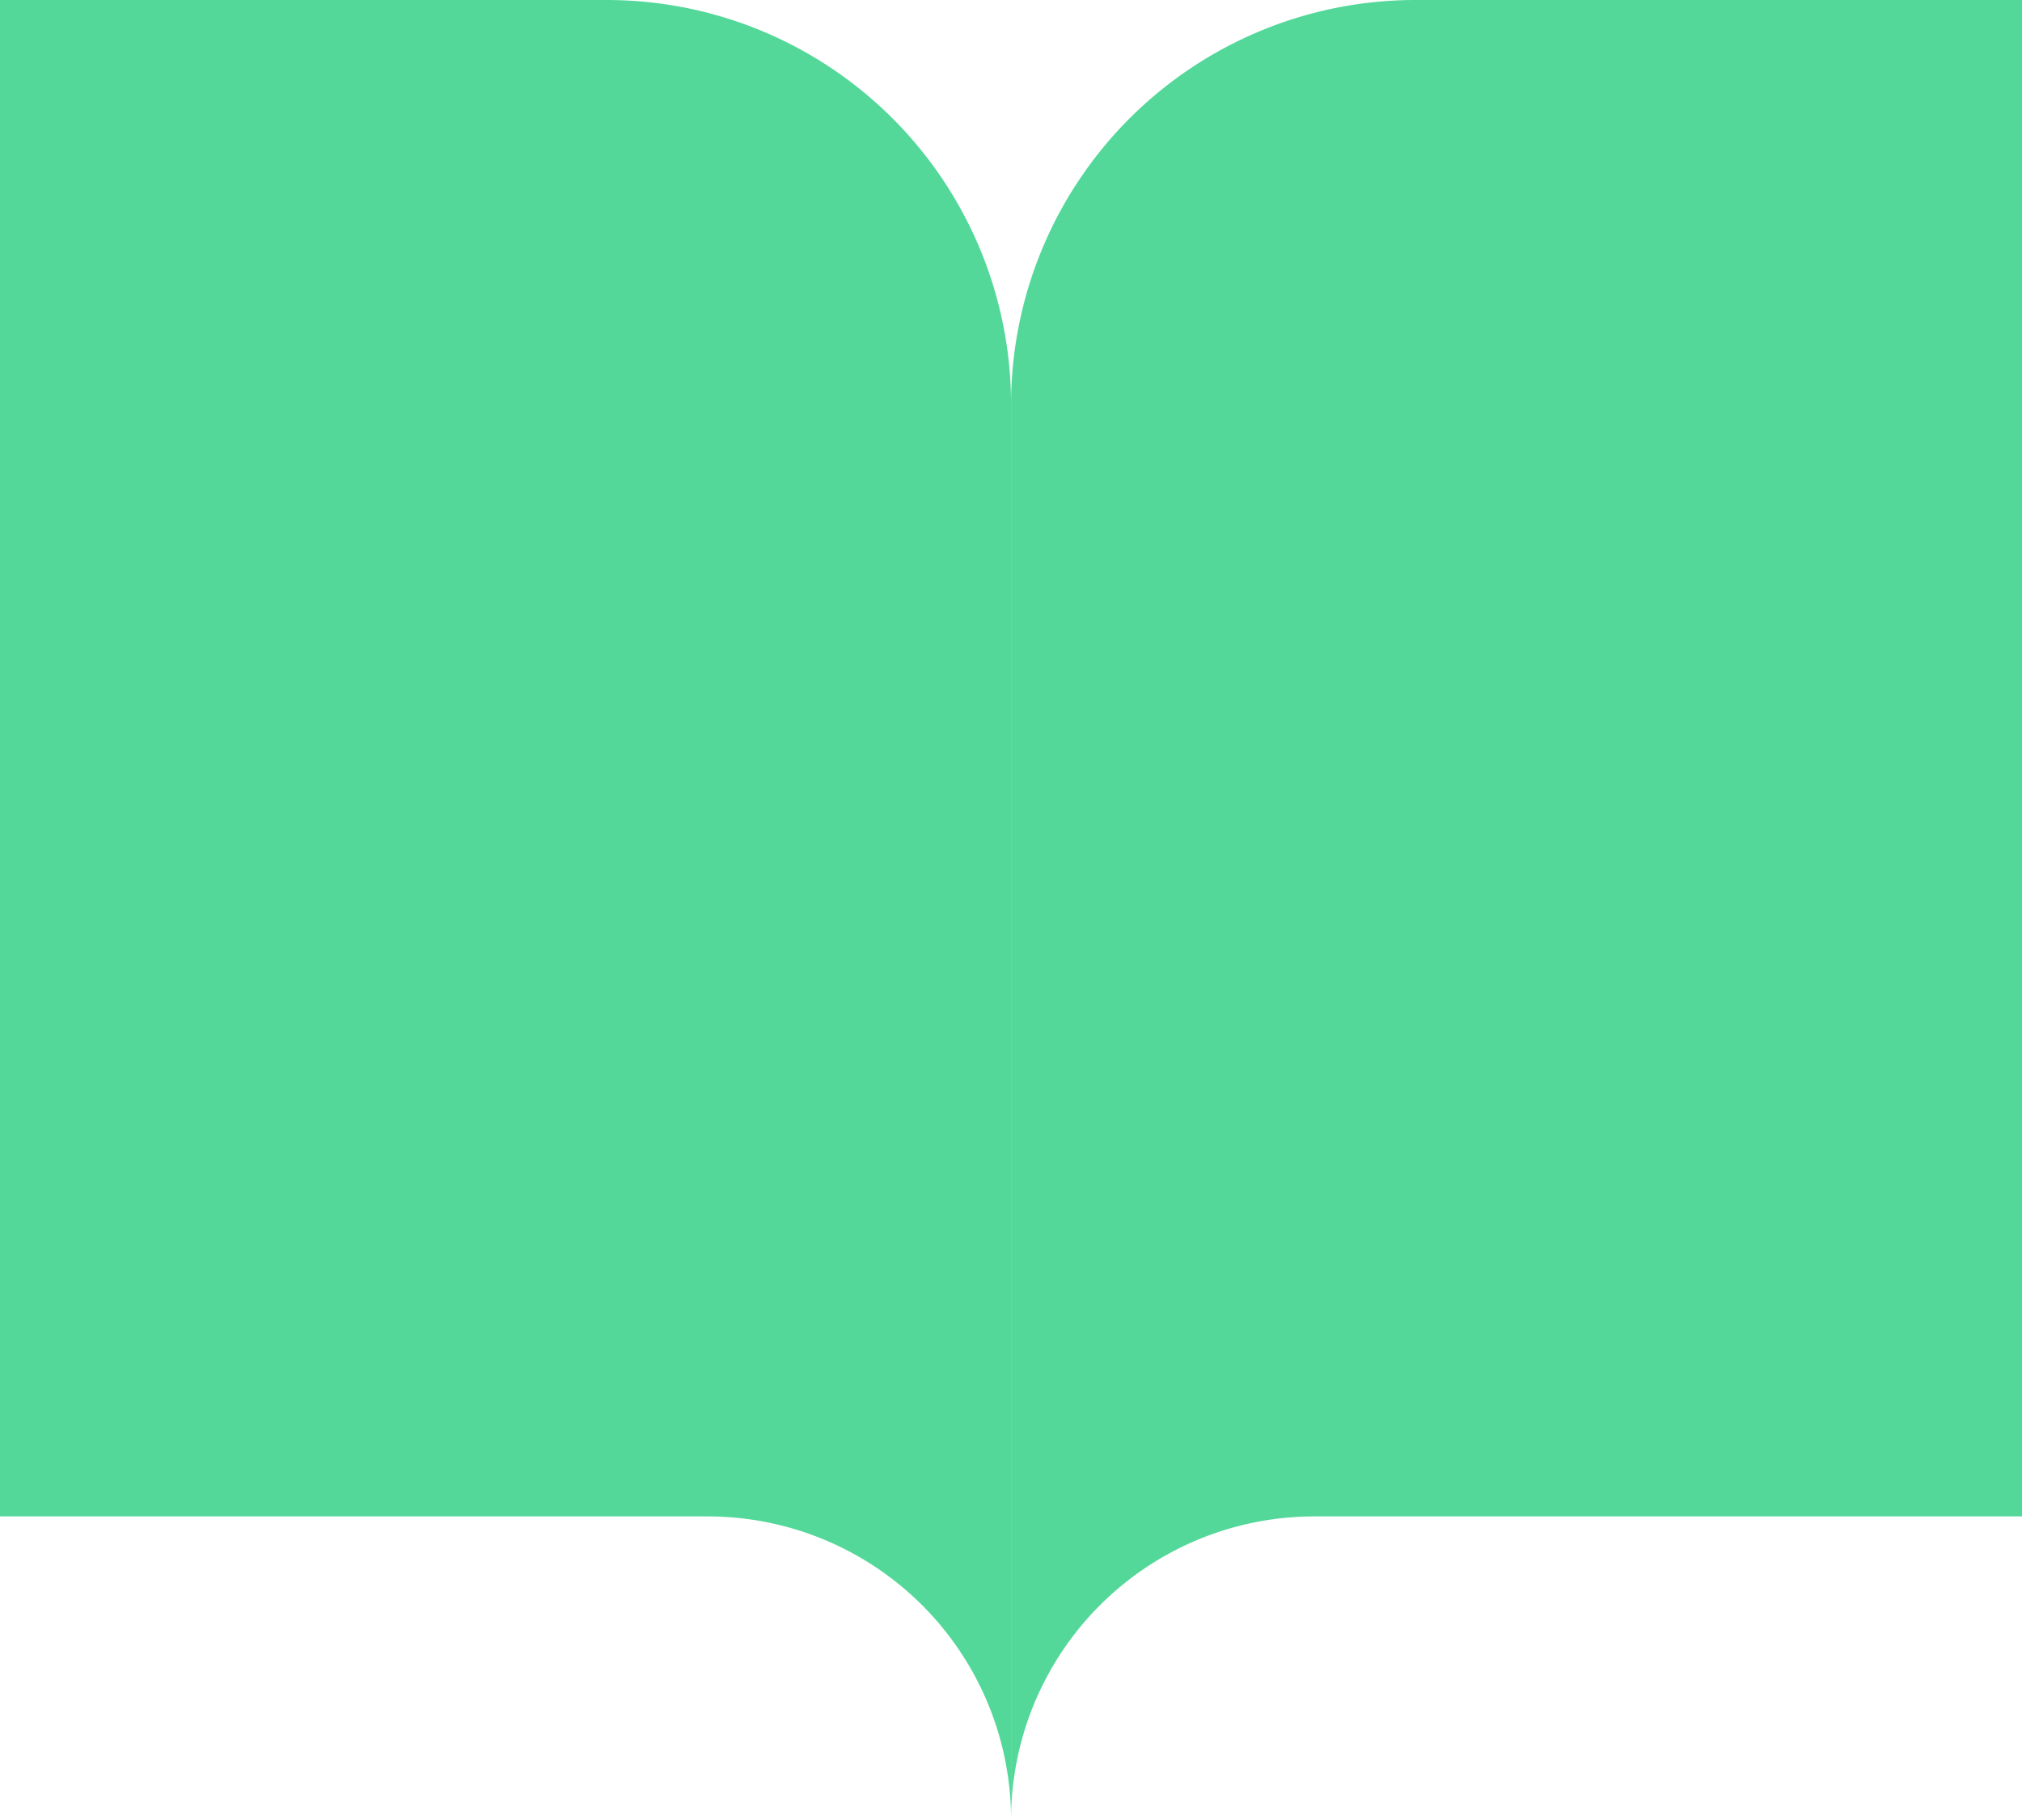 <svg id="book-open" xmlns="http://www.w3.org/2000/svg" width="14.225" height="12.8" viewBox="0 0 14.225 12.8">
  <path id="Path_48674" data-name="Path 48674" d="M2,3H6.268A2.845,2.845,0,0,1,9.113,5.844V15.8a2.134,2.134,0,0,0-2.134-2.133H2Z" transform="translate(-2 -3)" fill="#53d89a"/>
  <path id="Path_48675" data-name="Path 48675" d="M19.113,3H14.845A2.845,2.845,0,0,0,12,5.844V15.8a2.134,2.134,0,0,1,2.134-2.133h4.979Z" transform="translate(-4.887 -3)" fill="#53d89a"/>
</svg>
